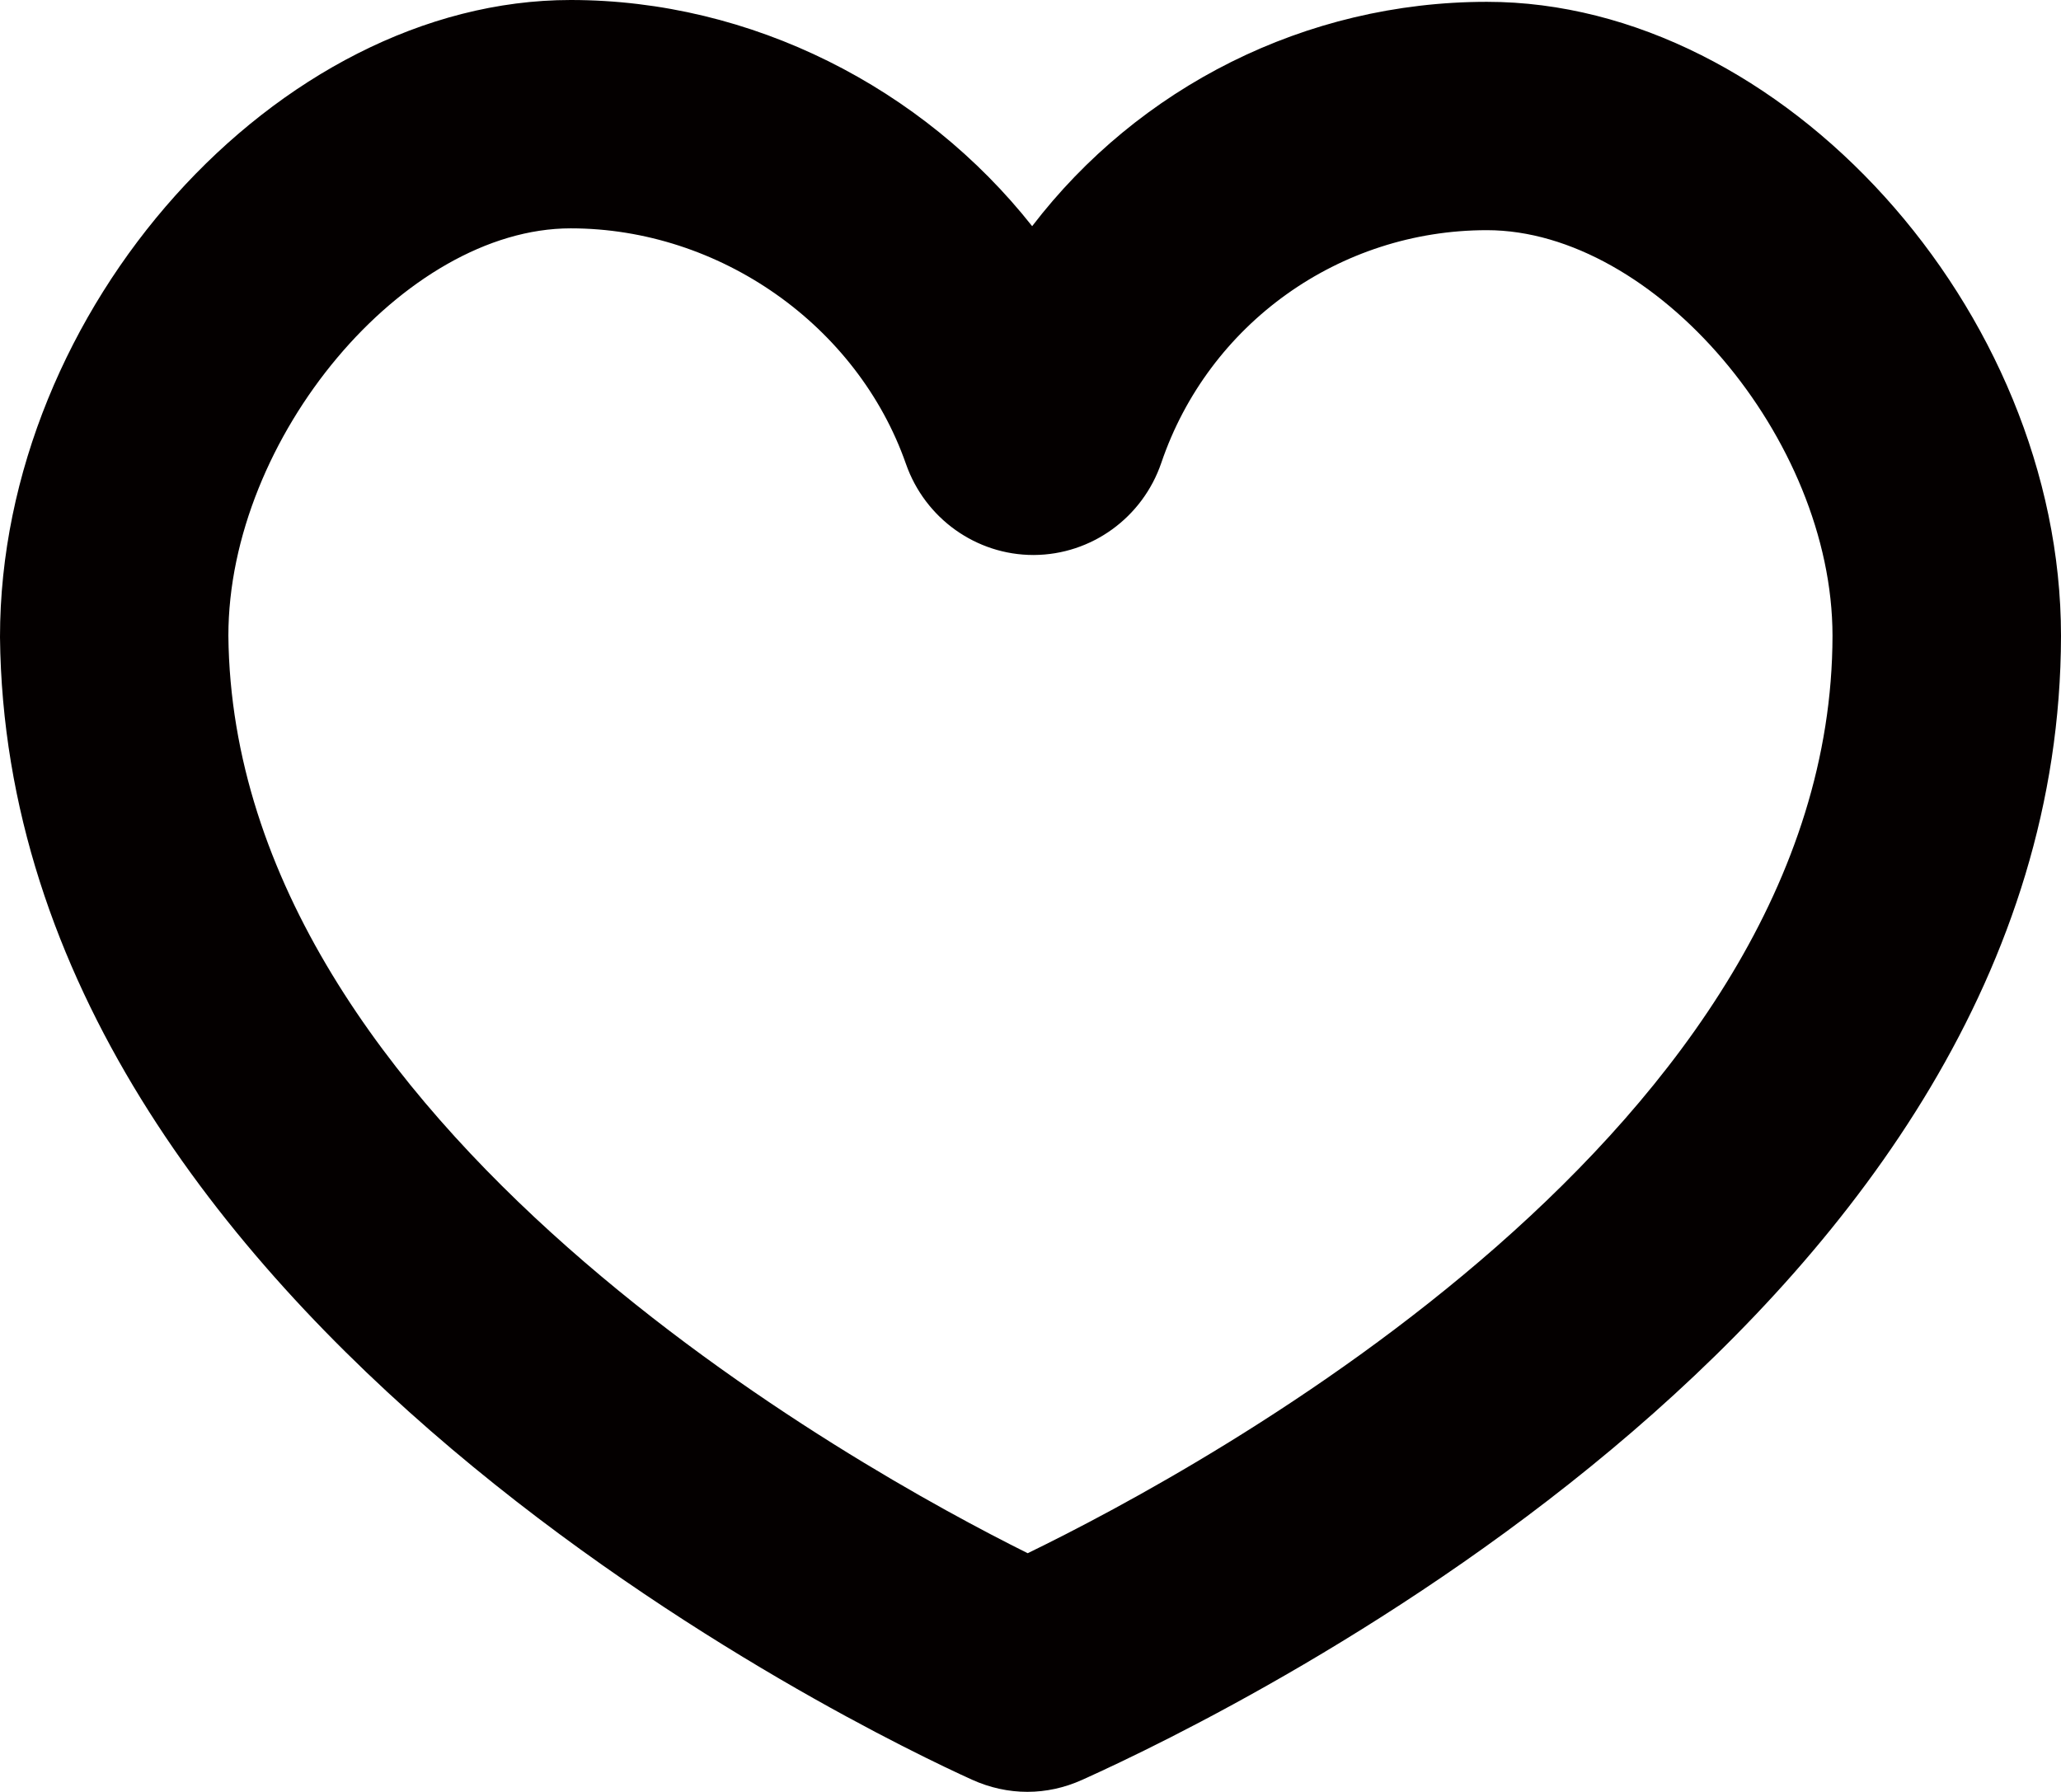 <?xml version="1.0" encoding="utf-8"?>
<!-- Generator: Adobe Illustrator 25.2.1, SVG Export Plug-In . SVG Version: 6.00 Build 0)  -->
<svg version="1.1" id="레이어_1" xmlns="http://www.w3.org/2000/svg" xmlns:xlink="http://www.w3.org/1999/xlink" x="0px"
	 y="0px" viewBox="0 0 18.049 15.694" enable-background="new 0 0 18.049 15.694" xml:space="preserve">
<g>
	<path fill="#040000" d="M8.997,15.694c-0.165,0-0.33-0.036-0.486-0.107C7.648,15.196,0.061,11.588,0,5.58C0,2.707,2.429,0,4.998,0
		c1.585,0,3.084,0.769,4.041,1.981c0.93-1.215,2.39-1.965,3.983-1.965c2.584,0,5.027,2.699,5.027,5.553v0.001
		c-0.008,5.869-7.142,9.375-8.572,10.019C9.322,15.659,9.16,15.694,8.997,15.694z M9.335,13.765c0.001,0,0.002,0,0.003,0.001
		C9.337,13.765,9.336,13.765,9.335,13.765z M4.998,2C3.541,2,2,3.834,2,5.569c0.043,4.293,5.548,7.313,7,8.035
		c1.567-0.762,7.042-3.73,7.048-8.036c-0.001-1.726-1.557-3.552-3.027-3.552c-1.291,0-2.437,0.819-2.851,2.038
		c-0.164,0.48-0.611,0.804-1.115,0.807c-0.001,0-0.003,0-0.005,0c-0.501,0-0.949-0.32-1.116-0.797C7.509,2.849,6.301,2,4.998,2z
		 M9.821,3.4c0,0,0,0.001,0.001,0.002C9.822,3.401,9.822,3.401,9.821,3.4z"/>
</g>
</svg>
